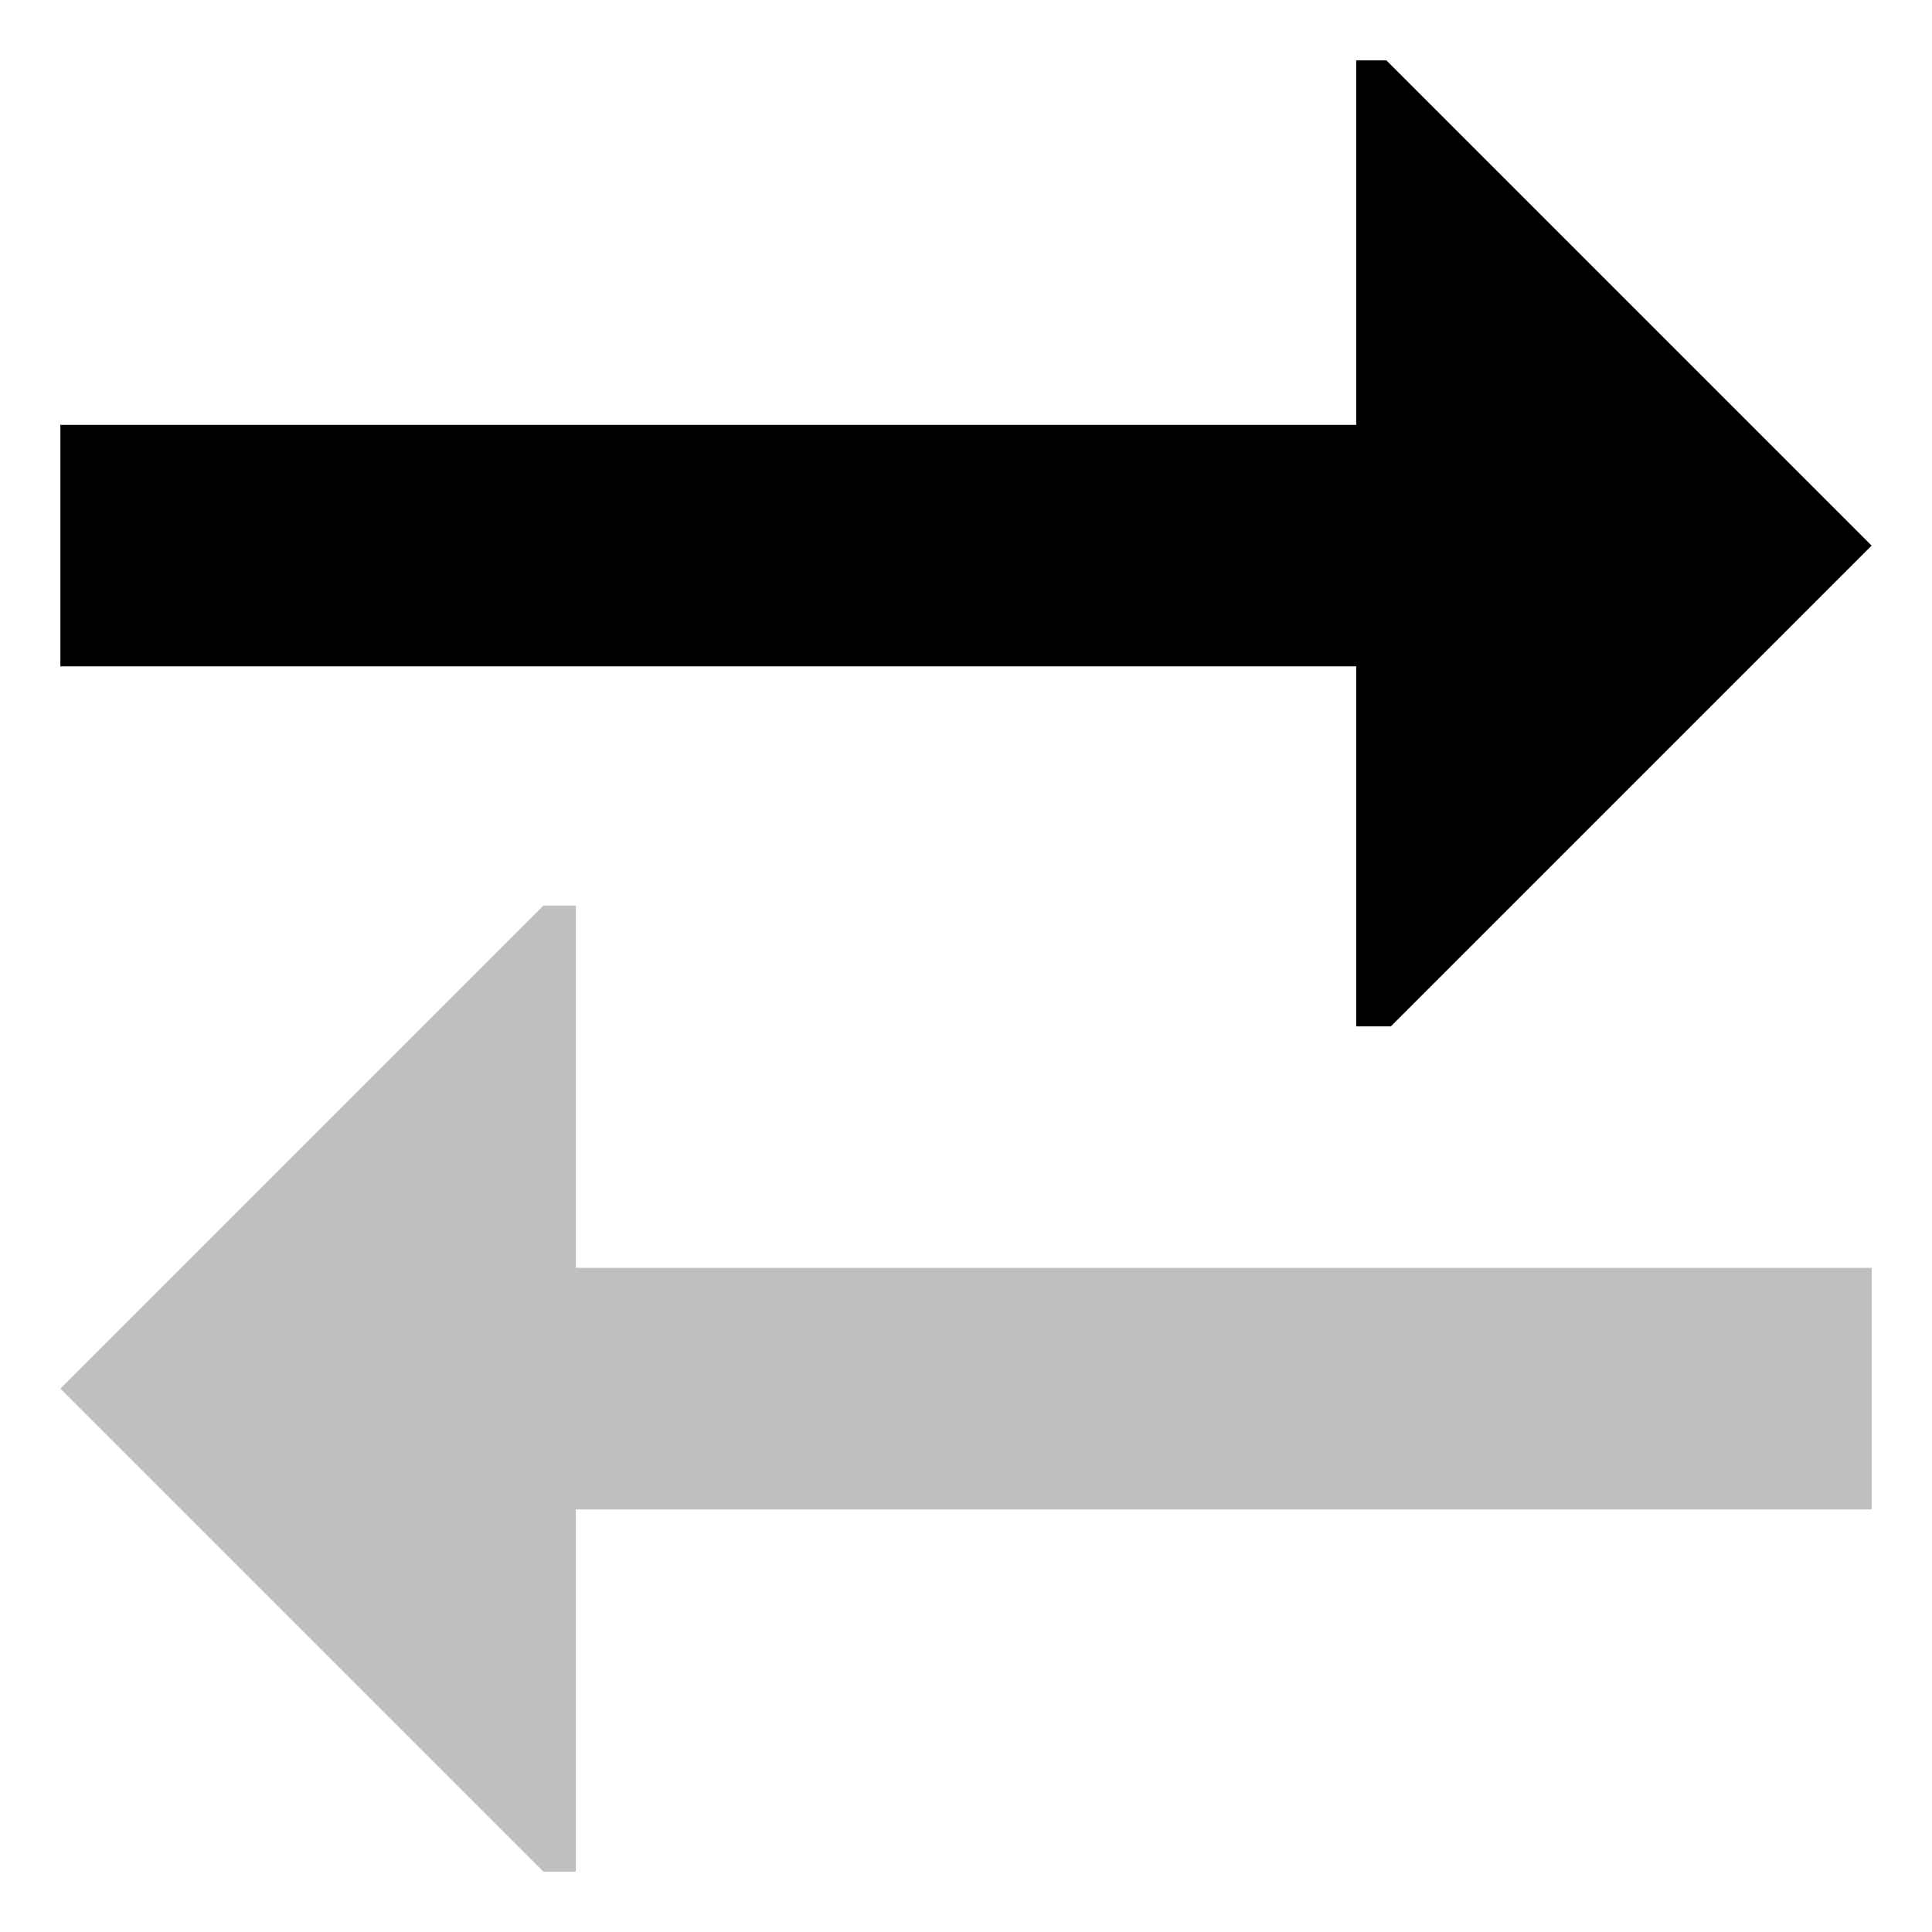 <svg xmlns="http://www.w3.org/2000/svg" viewBox="0 0 512 512">
  <polygon fill="currentColor" points="152.591 240 144 240 16 368 144 496 152.591 496 152.591 400 496 400 496 336 152.591 336 152.591 240" class="ci-secondary" opacity="0.25"/>
  <polygon fill="currentColor" points="359.409 272 368.591 272 496 144.591 367.409 16 359.409 16 359.409 112.591 16 112.591 16 176.591 359.409 176.591 359.409 272" class="ci-primary"/>
</svg>
